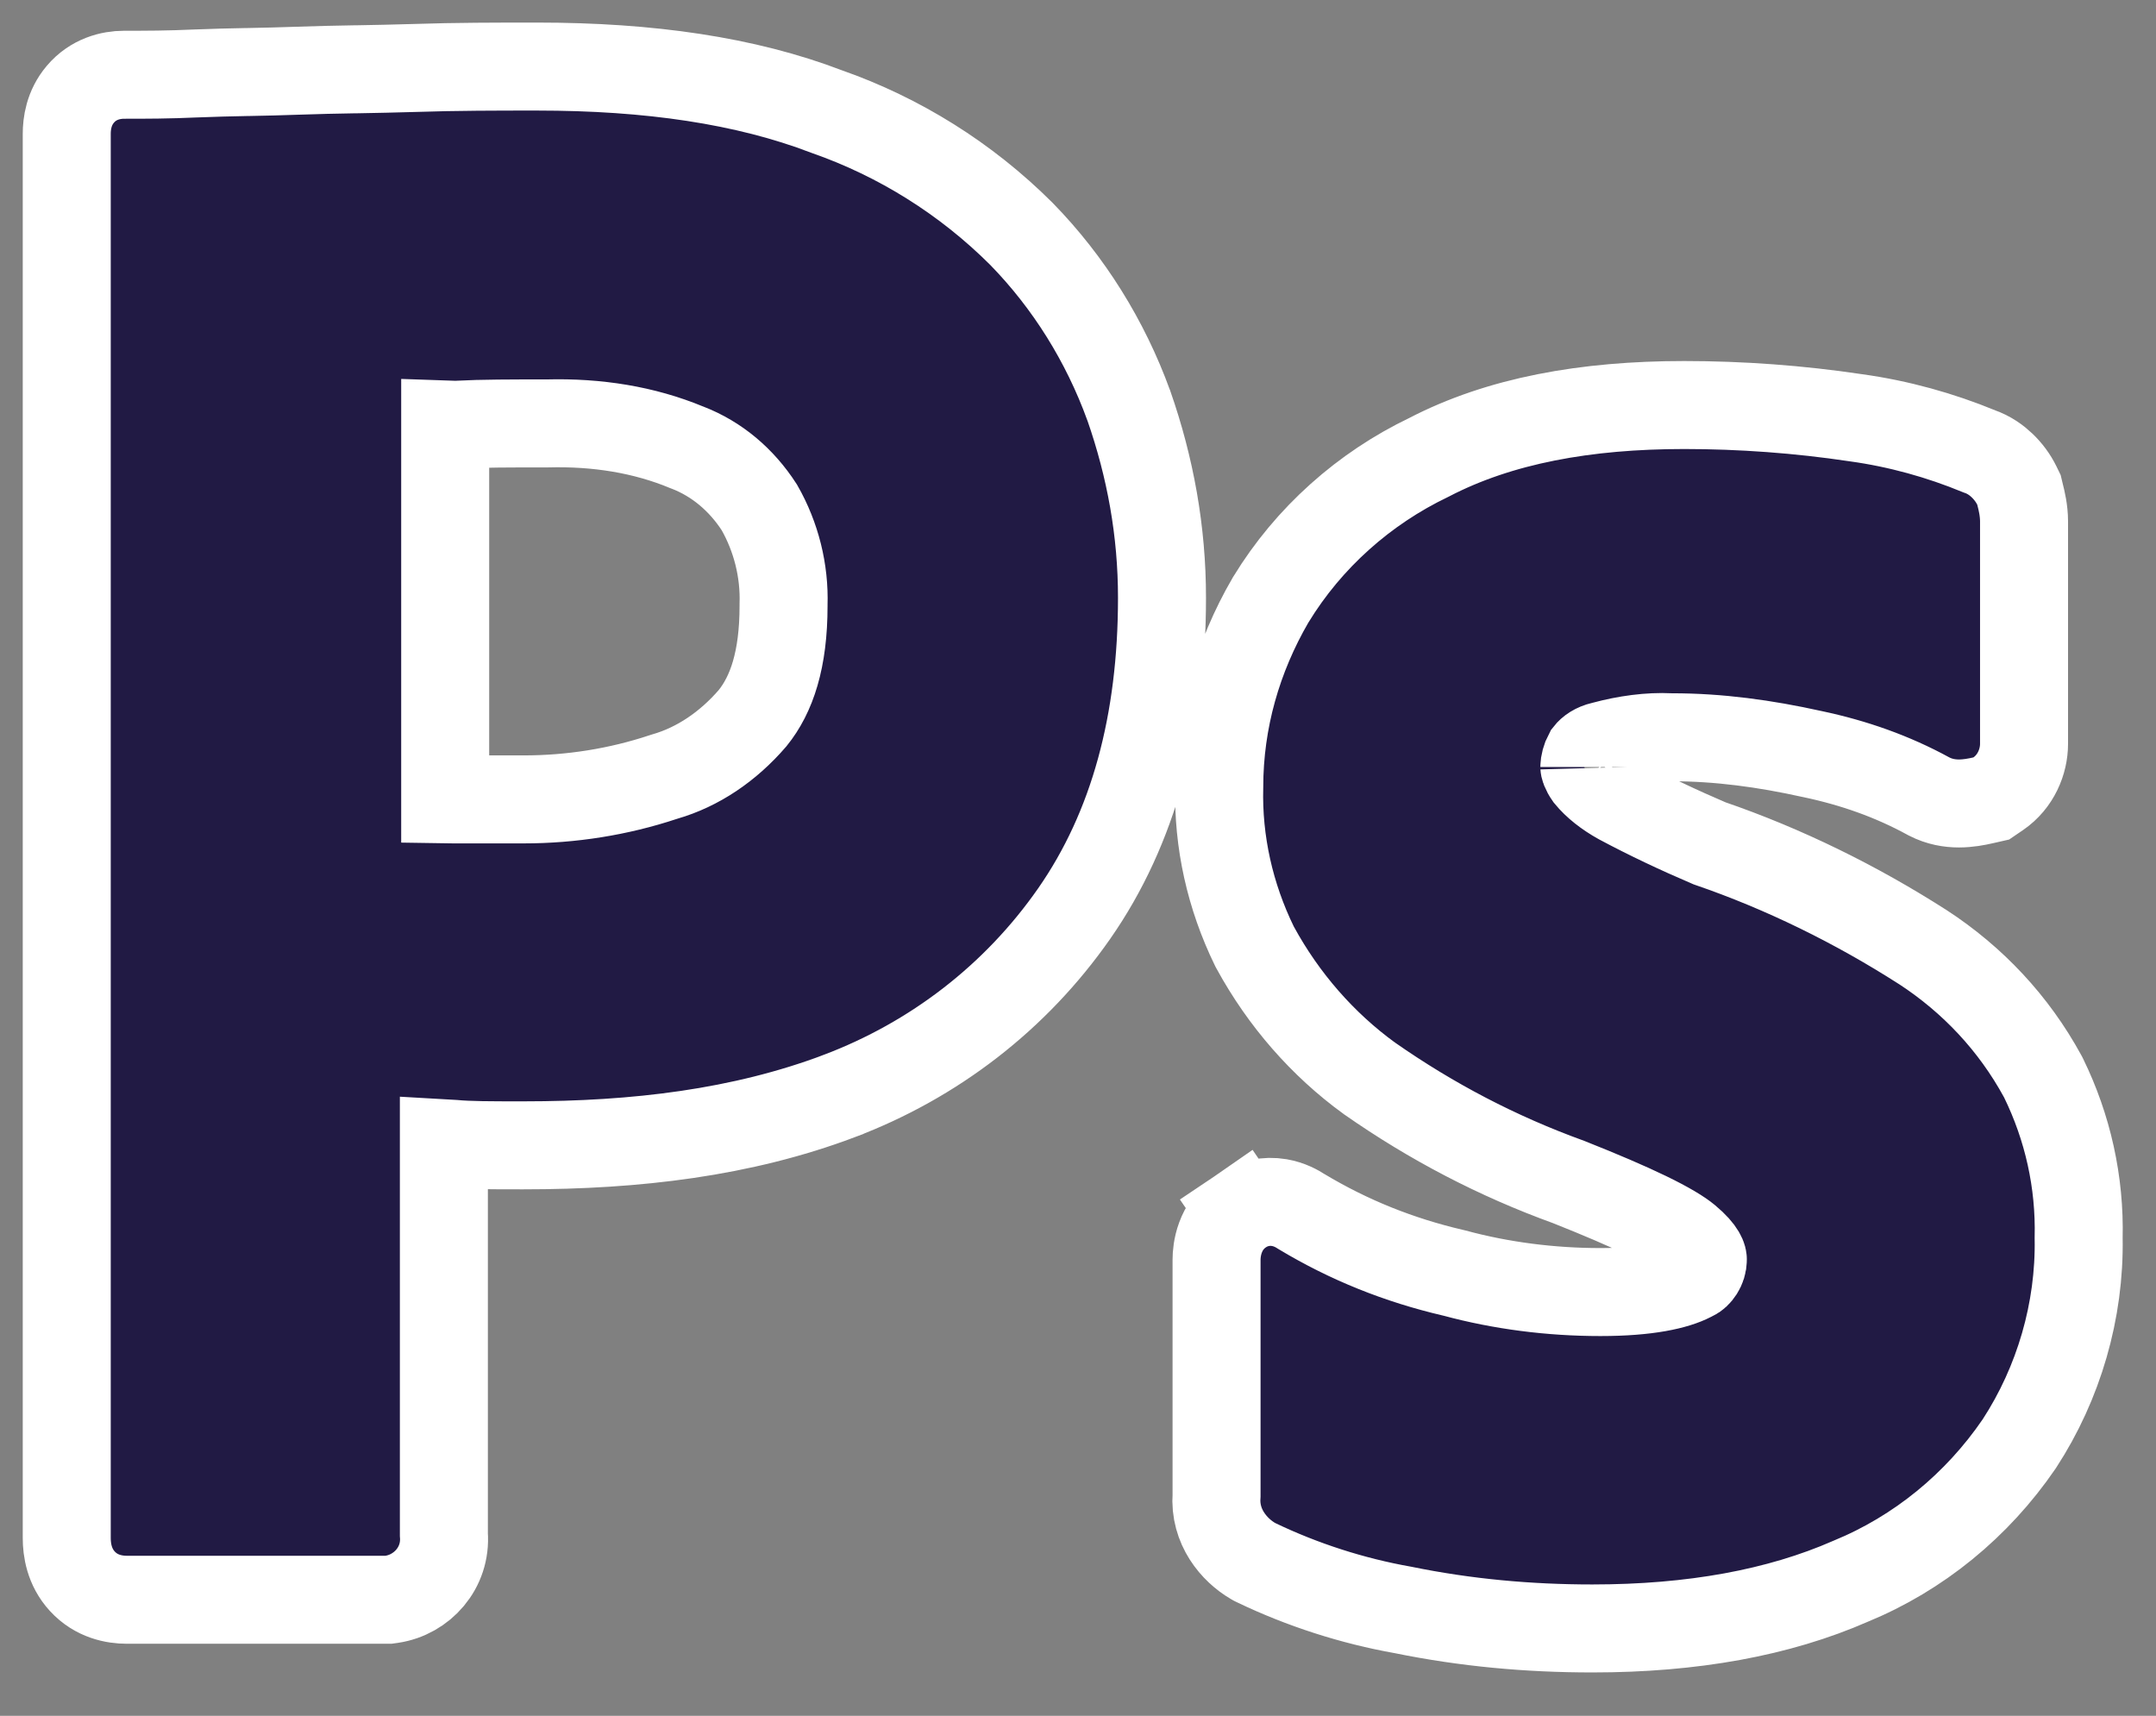 <svg width="49" height="39" viewBox="0 0 49 39" fill="none" xmlns="http://www.w3.org/2000/svg">
<rect x="0" y="0" width="49" height="39" fill="#808080" stroke="none"/>
<path d="M4.473 1.669L4.473 1.669L4.471 1.669C3.798 1.699 3.332 1.699 2.82 1.699C2.515 1.699 2.119 1.796 1.826 2.143C1.56 2.456 1.517 2.817 1.517 3.041V34.959C1.517 35.219 1.57 35.614 1.872 35.942C2.189 36.288 2.598 36.362 2.88 36.362H8.755H8.828L8.9 36.352C9.592 36.25 10.147 35.635 10.088 34.878V25.982C10.163 25.986 10.229 25.991 10.288 25.997C10.643 26.033 11.169 26.033 11.831 26.033L11.904 26.033C14.457 26.033 16.858 25.747 19.07 24.914L19.071 24.913C21.224 24.099 23.084 22.672 24.413 20.766C25.768 18.822 26.409 16.406 26.409 13.587C26.409 12.072 26.145 10.627 25.657 9.225L25.657 9.225L25.652 9.213C25.12 7.748 24.288 6.416 23.218 5.32L23.218 5.32L23.208 5.31C21.955 4.06 20.438 3.113 18.788 2.536C16.945 1.83 14.76 1.513 12.207 1.513H12.199C11.296 1.513 10.373 1.513 9.418 1.545C8.973 1.559 8.541 1.567 8.114 1.575L8.071 1.575C7.633 1.583 7.199 1.591 6.779 1.607C6.391 1.622 6.017 1.629 5.643 1.637L5.612 1.637C5.231 1.645 4.849 1.653 4.473 1.669ZM15.109 17.651L15.09 17.657L15.071 17.663C14.055 18 12.981 18.17 11.904 18.17H10.299C10.24 18.17 10.18 18.169 10.118 18.168V9.646C10.179 9.648 10.242 9.65 10.309 9.654L10.361 9.656L10.414 9.653C10.956 9.624 11.623 9.624 12.419 9.624H12.431L12.444 9.624C13.57 9.595 14.638 9.765 15.608 10.168L15.619 10.172L15.63 10.176C16.289 10.432 16.849 10.9 17.257 11.532C17.641 12.204 17.833 12.974 17.808 13.742L17.808 13.757V13.773C17.808 14.991 17.539 15.788 17.103 16.325C16.547 16.97 15.862 17.434 15.109 17.651ZM43.825 18.094L43.836 18.1L43.848 18.106C44.308 18.342 44.771 18.259 45.071 18.191L45.256 18.149L45.413 18.042C45.815 17.767 46.001 17.311 46.001 16.906V11.85C46.001 11.601 45.944 11.373 45.916 11.261C45.915 11.254 45.913 11.247 45.911 11.241L45.886 11.136L45.839 11.039C45.755 10.867 45.637 10.709 45.5 10.579C45.385 10.469 45.211 10.336 44.978 10.257C44.1 9.895 43.156 9.63 42.175 9.495C40.886 9.302 39.567 9.206 38.278 9.206C36.04 9.206 34.083 9.558 32.472 10.397C31.007 11.099 29.743 12.219 28.886 13.624L28.88 13.634L28.874 13.643C28.127 14.931 27.712 16.369 27.71 17.885C27.677 19.133 27.957 20.373 28.507 21.501L28.517 21.521L28.528 21.541C29.173 22.723 30.058 23.736 31.119 24.508L31.127 24.513L31.135 24.519C32.533 25.495 34.029 26.279 35.652 26.867C36.379 27.156 36.969 27.408 37.429 27.631C37.906 27.862 38.188 28.037 38.335 28.159C38.703 28.465 38.702 28.614 38.701 28.63L38.701 28.631C38.701 28.817 38.581 28.974 38.475 29.021L38.451 29.032L38.428 29.044C38.09 29.217 37.458 29.368 36.371 29.368C35.244 29.368 34.12 29.224 33.058 28.937L33.041 28.933L33.024 28.929C31.798 28.643 30.661 28.189 29.578 27.538C29.477 27.472 29.303 27.374 29.075 27.335C28.78 27.285 28.471 27.345 28.206 27.526L28.77 28.352L28.206 27.526C27.704 27.869 27.649 28.421 27.649 28.631V33.982C27.594 34.708 28.053 35.233 28.477 35.481L28.512 35.501L28.549 35.519C29.596 36.022 30.738 36.39 31.884 36.593C33.314 36.885 34.74 37.014 36.189 37.014C38.465 37.014 40.422 36.659 42.06 35.941C43.603 35.307 44.933 34.219 45.887 32.824L45.893 32.815L45.899 32.806C46.79 31.436 47.272 29.791 47.242 28.138C47.273 26.865 46.995 25.629 46.444 24.501L46.434 24.481L46.423 24.461C45.766 23.256 44.833 22.266 43.7 21.527L43.7 21.527L43.693 21.523C42.187 20.559 40.553 19.752 38.849 19.167C38.157 18.871 37.471 18.548 36.818 18.199C36.519 18.033 36.275 17.839 36.106 17.633C36.064 17.573 36.038 17.522 36.023 17.484C36.007 17.444 36.008 17.428 36.008 17.433C36.008 17.356 36.037 17.238 36.09 17.14C36.149 17.064 36.254 16.987 36.419 16.948L36.434 16.945L36.449 16.941C36.95 16.806 37.479 16.733 37.955 16.757L37.98 16.758H38.006C39.066 16.758 40.112 16.901 41.181 17.138L41.181 17.138L41.191 17.14C42.136 17.339 43.011 17.649 43.825 18.094Z" fill="#211A44" stroke="white" stroke-width="2"/>
</svg>
